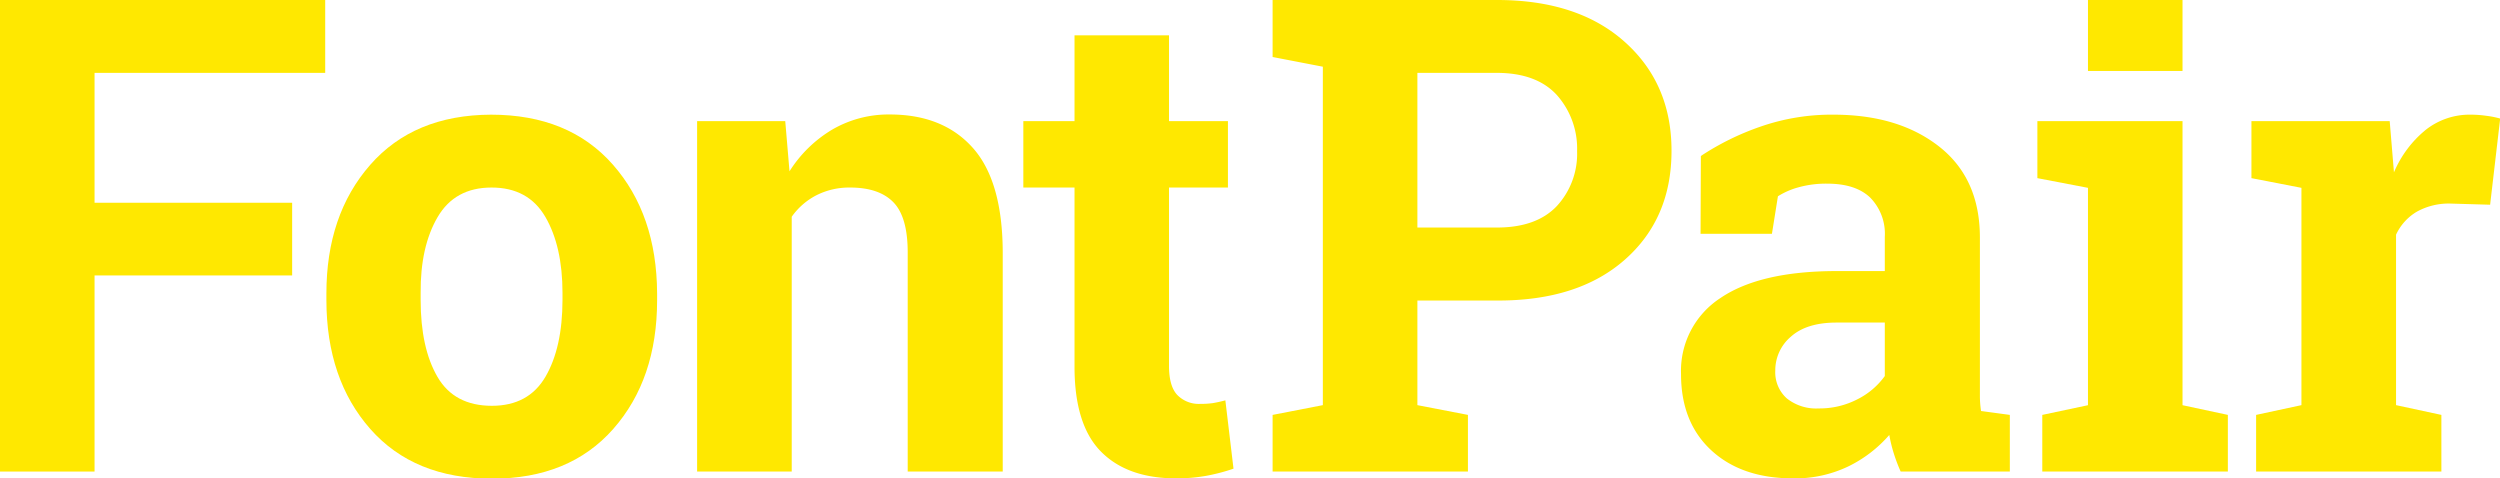 <svg xmlns="http://www.w3.org/2000/svg" viewBox="0 0 417.51 79.89"><defs><style>.cls-1{fill:#ffe800;}</style></defs><title>wordmark_yellow</title><g id="Layer_2" data-name="Layer 2"><g id="Layer_1-2" data-name="Layer 1"><path class="cls-1" d="M48.79,46h-33V78.75H0V0H54.31V12.17H15.79V33.86h33Z"/><path class="cls-1" d="M54.51,49q0-13.1,7.3-21.45T82,19.15q13,0,20.34,8.33T109.74,49v1.14q0,13.19-7.33,21.5t-20.26,8.3q-13,0-20.31-8.3t-7.33-21.5Zm15.74,1.11q0,8,2.81,12.83t9.09,4.83q6.12,0,8.95-4.86t2.84-12.8V48.93q0-7.78-2.86-12.7t-9-4.91q-6.11,0-9,4.94T70.25,48.93Z"/><path class="cls-1" d="M131.14,20.23l.71,8.38a21.33,21.33,0,0,1,7.19-7,18.66,18.66,0,0,1,9.57-2.49q8.88,0,13.85,5.57t5,17.47V78.75H151.59V42.16q0-5.91-2.38-8.37T142,31.32a12.14,12.14,0,0,0-5.62,1.27,11.44,11.44,0,0,0-4.16,3.61V78.75h-15.8V20.23Z"/><path class="cls-1" d="M195.23,5.9V20.23h9.84V31.32h-9.84v29.8c0,2.27.47,3.9,1.41,4.87a5,5,0,0,0,3.78,1.46,14.69,14.69,0,0,0,2.14-.13c.59-.1,1.29-.25,2.08-.46L206,78.27a31.61,31.61,0,0,1-4.65,1.21,28.05,28.05,0,0,1-4.92.41q-8.16,0-12.58-4.49t-4.4-14.23V31.32h-8.55V20.23h8.55V5.9Z"/><path class="cls-1" d="M250,0q13.51,0,21.34,7t7.81,18.2q0,11.31-7.81,18.18T250,50.19H236.71V67.66l8.44,1.63v9.46H212.53V69.29l8.39-1.63V11.14l-8.39-1.62V0H250ZM236.71,38H250q6.6,0,10-3.59a12.87,12.87,0,0,0,3.38-9.17A13.45,13.45,0,0,0,260,15.87q-3.39-3.69-10-3.7H236.71Z"/><path class="cls-1" d="M317.42,78.75a27.68,27.68,0,0,1-1.14-3,24.3,24.3,0,0,1-.76-3.11,21.62,21.62,0,0,1-6.84,5.25,20.53,20.53,0,0,1-9.22,2q-8.59,0-13.66-4.68t-5.06-12.74a14.49,14.49,0,0,1,6.6-12.71q6.6-4.48,19.37-4.49h8.06V39.54A8.61,8.61,0,0,0,312.33,33q-2.43-2.33-7.19-2.33a17.11,17.11,0,0,0-4.81.62,12.55,12.55,0,0,0-3.41,1.49l-1,6.27H284l.05-13A44.22,44.22,0,0,1,294,21.15a36.1,36.1,0,0,1,12.2-2q10.86,0,17.65,5.33t6.8,15.17V63.83c0,.9,0,1.75,0,2.54a18.12,18.12,0,0,0,.19,2.27l4.81.65v9.46ZM303.73,68.21a13.75,13.75,0,0,0,6.49-1.54,12.55,12.55,0,0,0,4.55-3.87V53.87h-8.06q-5,0-7.63,2.36a7.35,7.35,0,0,0-2.6,5.65,5.85,5.85,0,0,0,1.92,4.65A7.85,7.85,0,0,0,303.73,68.21Z"/><polygon class="cls-1" points="341.07 69.29 348.7 67.67 348.7 31.37 340.25 29.75 340.25 20.23 364.49 20.23 364.49 67.67 372.06 69.29 372.06 78.75 341.07 78.75 341.07 69.29"/><rect class="cls-1" x="348.7" width="15.79" height="11.85"/><path class="cls-1" d="M376.78,69.29l7.57-1.63V31.37L376,29.75V20.23h23.09l.71,8.55a18.4,18.4,0,0,1,5.3-7.09,11.81,11.81,0,0,1,7.52-2.54,18.79,18.79,0,0,1,2.62.19,15.48,15.48,0,0,1,2.3.46l-1.68,14.39L409.34,34a11,11,0,0,0-5.73,1.36,8.7,8.7,0,0,0-3.46,3.83V67.66l7.57,1.63v9.46H376.78Z"/></g></g></svg>